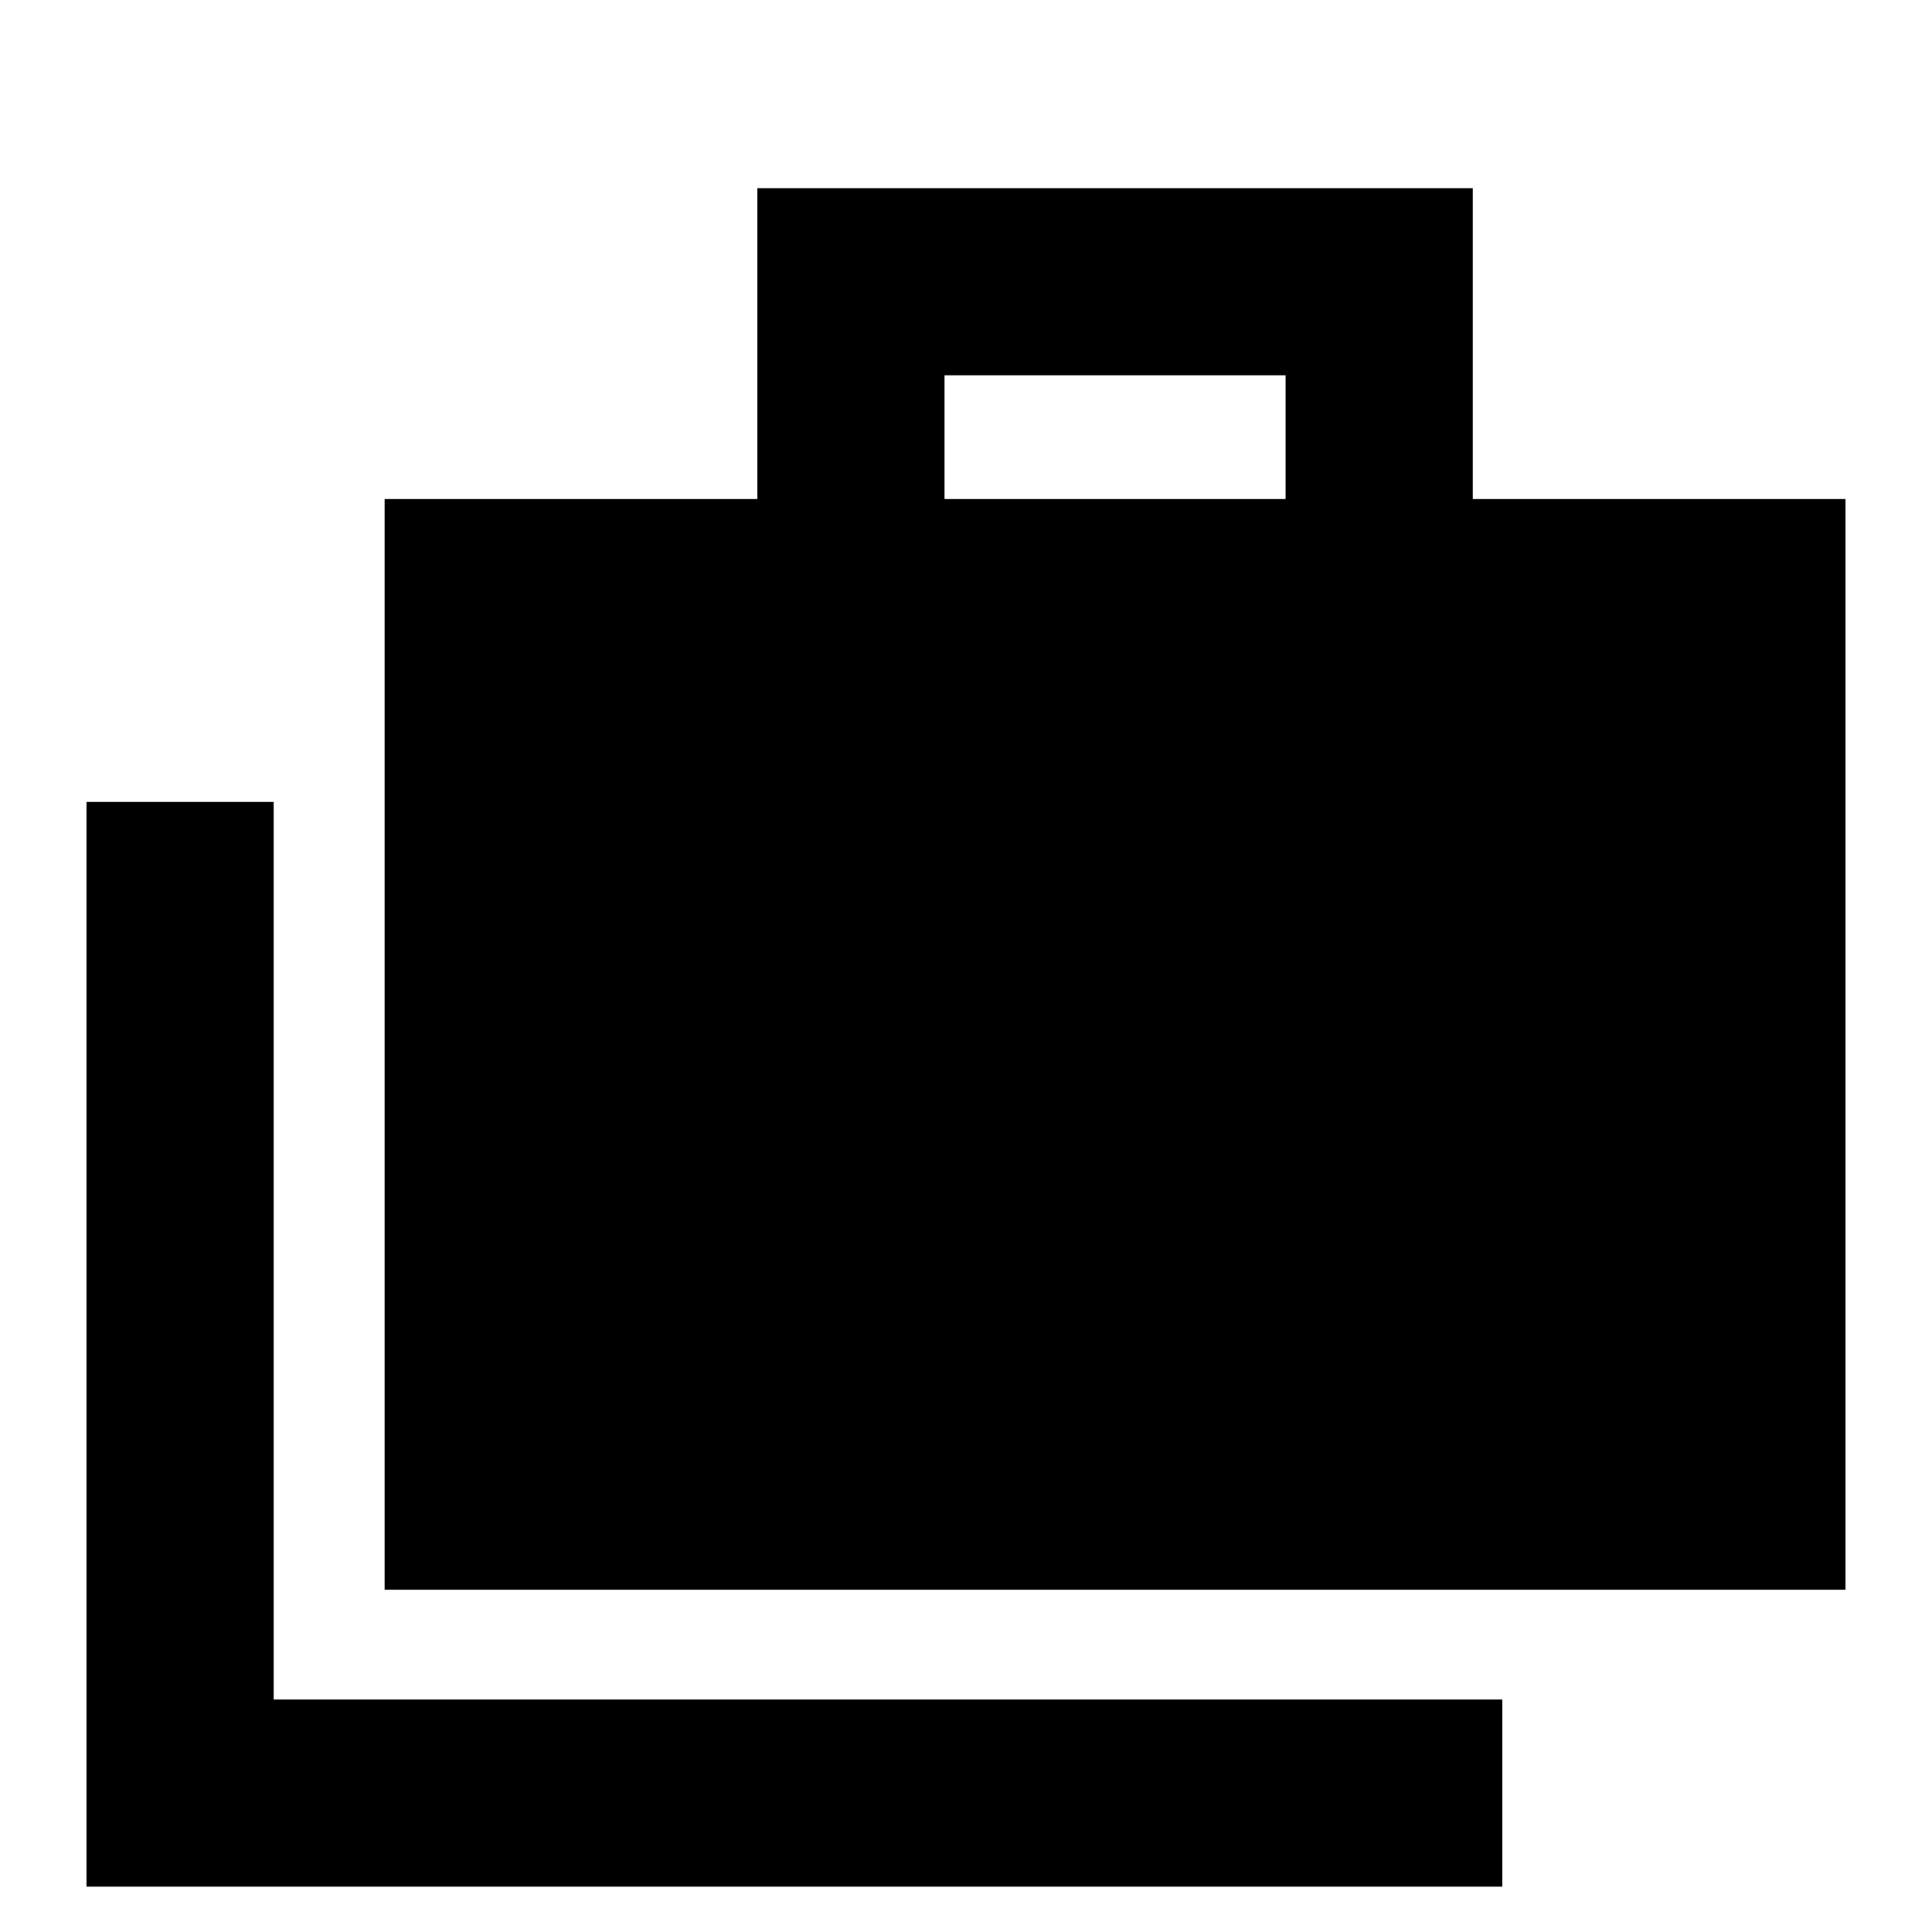 <svg xmlns="http://www.w3.org/2000/svg" height="20" viewBox="0 -960 960 960" width="20"><path d="M42.98-22.52v-539h93v446H746.5v93H42.98Zm148.13-147.57V-712h185.22v-154.52h355.48V-712h185.21v541.91H191.11ZM469.33-712H638.8v-61.52H469.33V-712Z"/></svg>